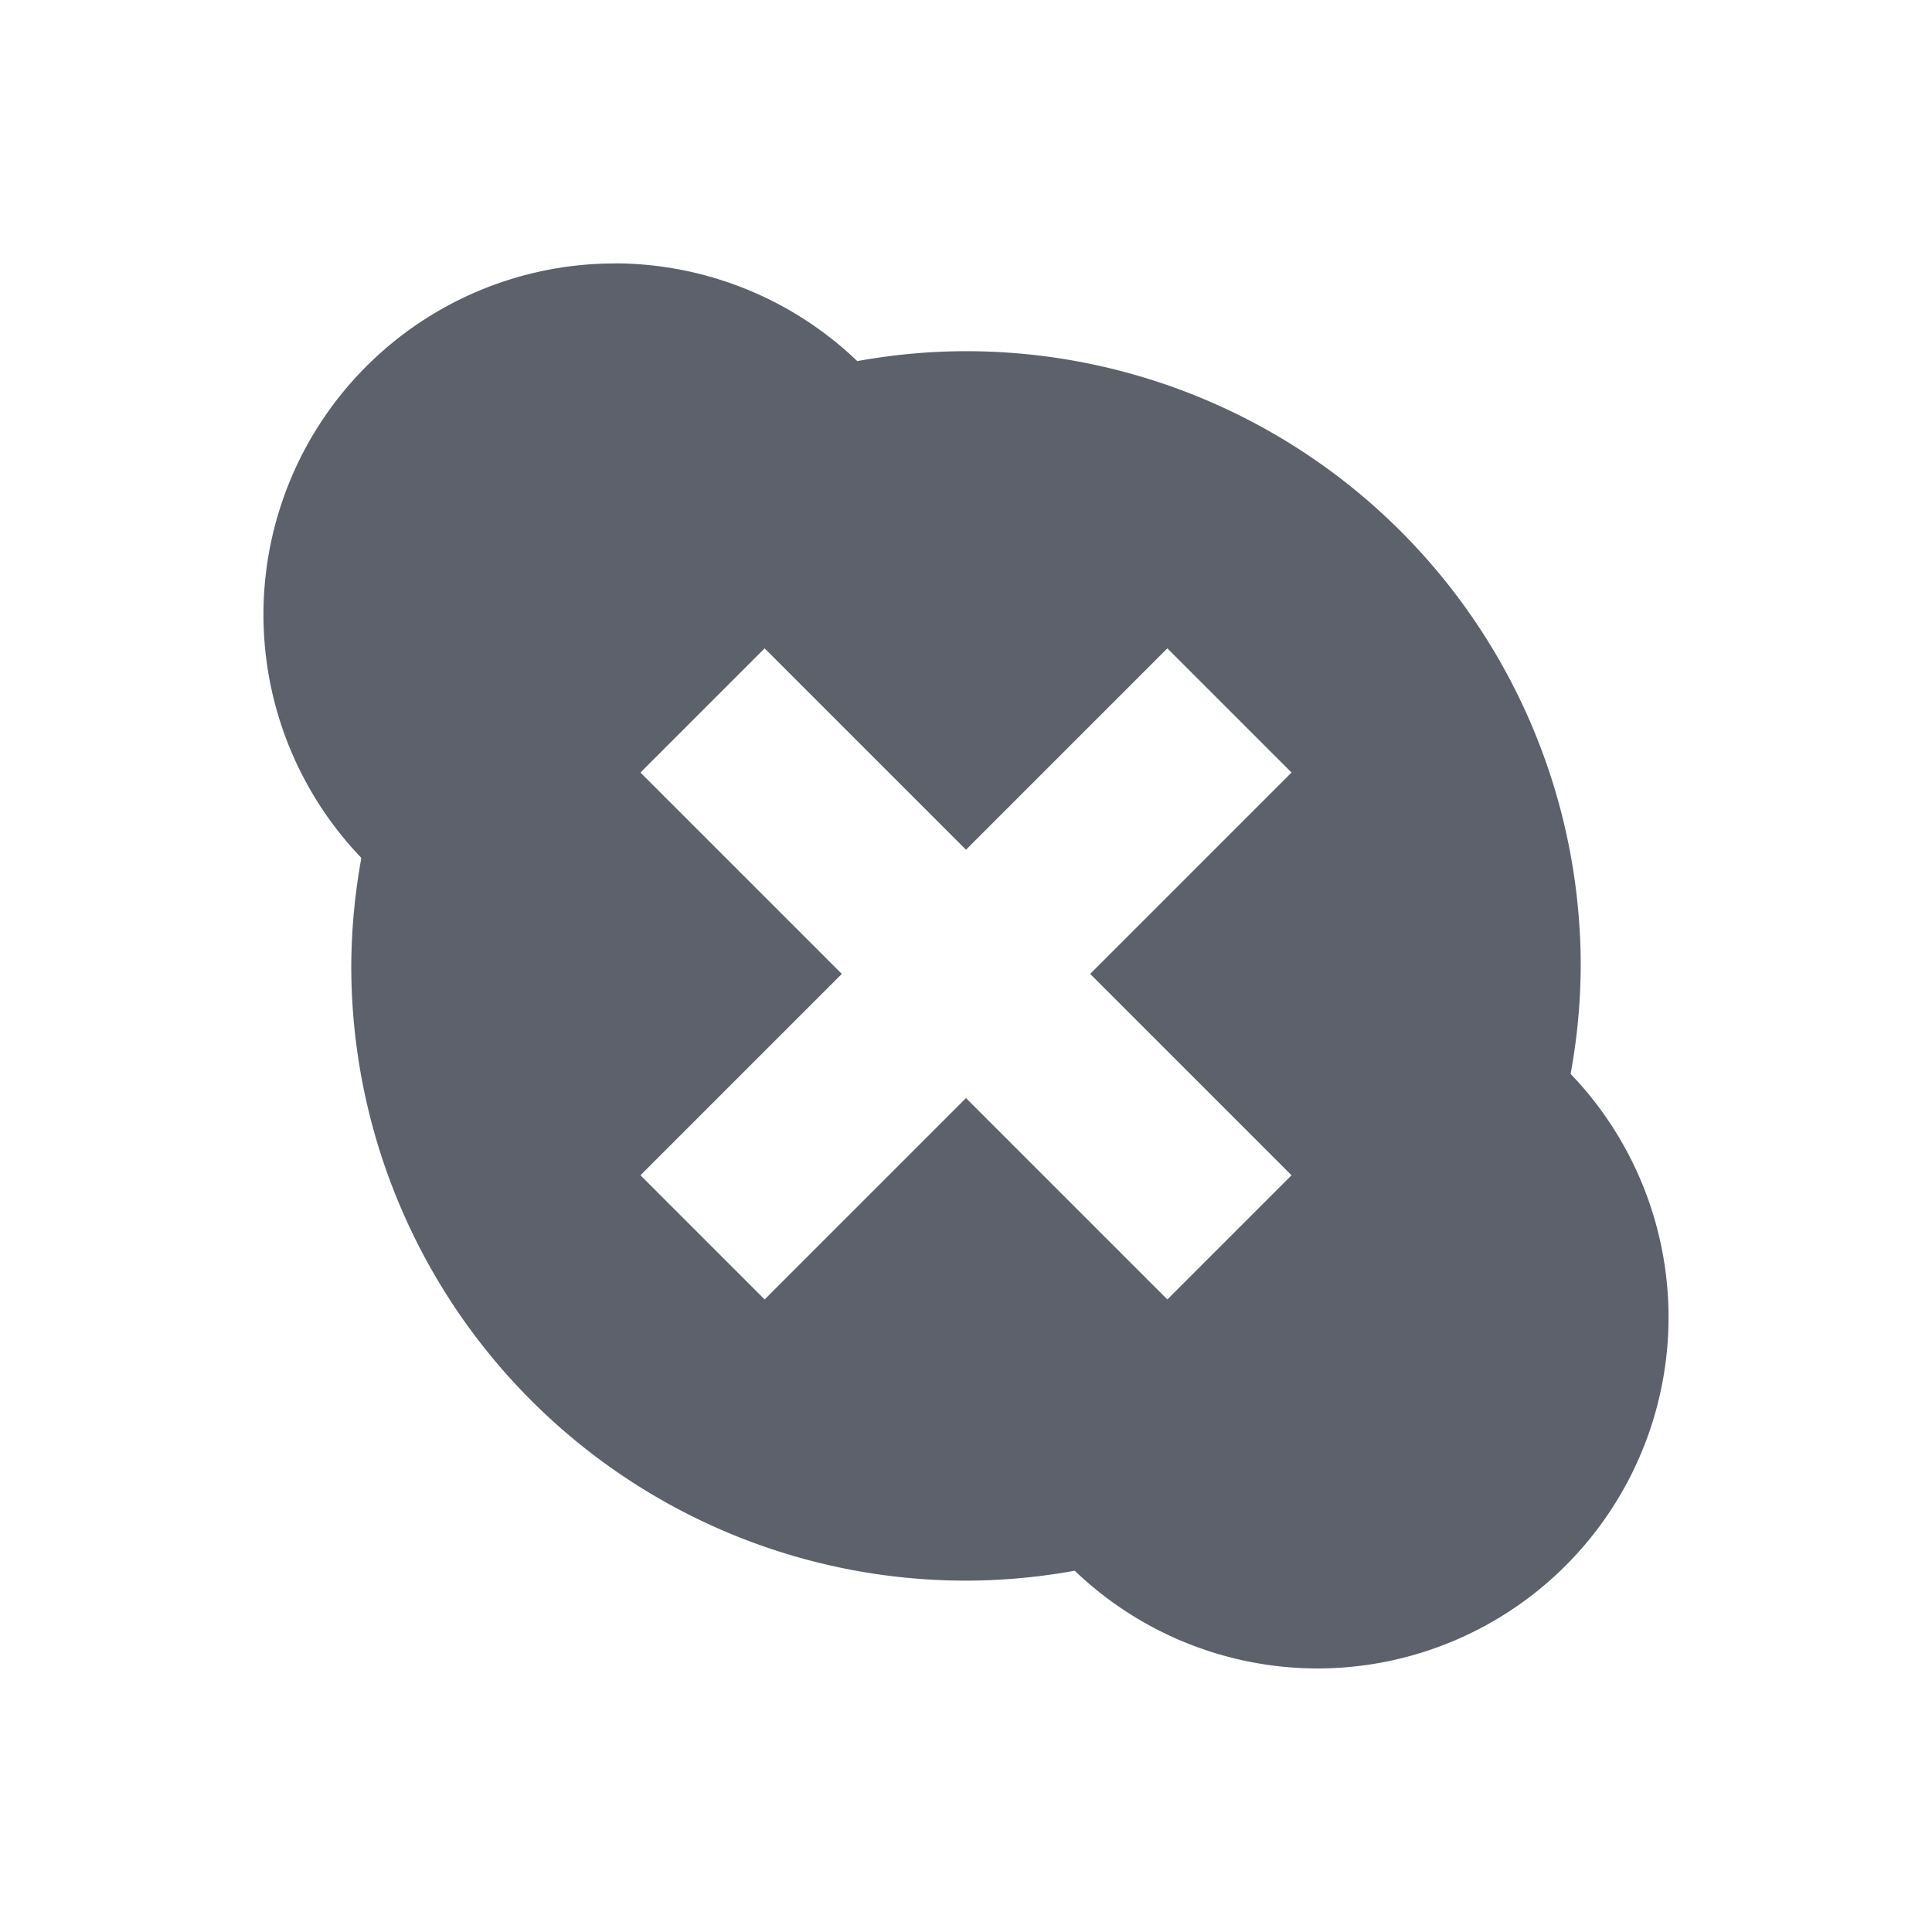 <svg height="22" width="22" xmlns="http://www.w3.org/2000/svg"><path d="m7 3a4 4 0 0 0 -4 4 4 4 0 0 0 1.115 2.769 7 7 0 0 0 -.115 1.23 7 7 0 0 0 7 7 7 7 0 0 0 1.238-.113 4 4 0 0 0 2.762 1.113 4 4 0 0 0 4-4 4 4 0 0 0 -1.115-2.77 7 7 0 0 0  .115-1.23 7 7 0 0 0 -7-7 7 7 0 0 0 -1.238.113 4 4 0 0 0 -2.762-1.113zm1.707 4.383 2.293 2.293 2.293-2.293 1.414 1.414-2.293 2.293 2.293 2.293-1.414 1.414-2.293-2.293-2.293 2.293-1.414-1.414 2.293-2.293-2.293-2.293z" fill="#5c616c"/></svg>